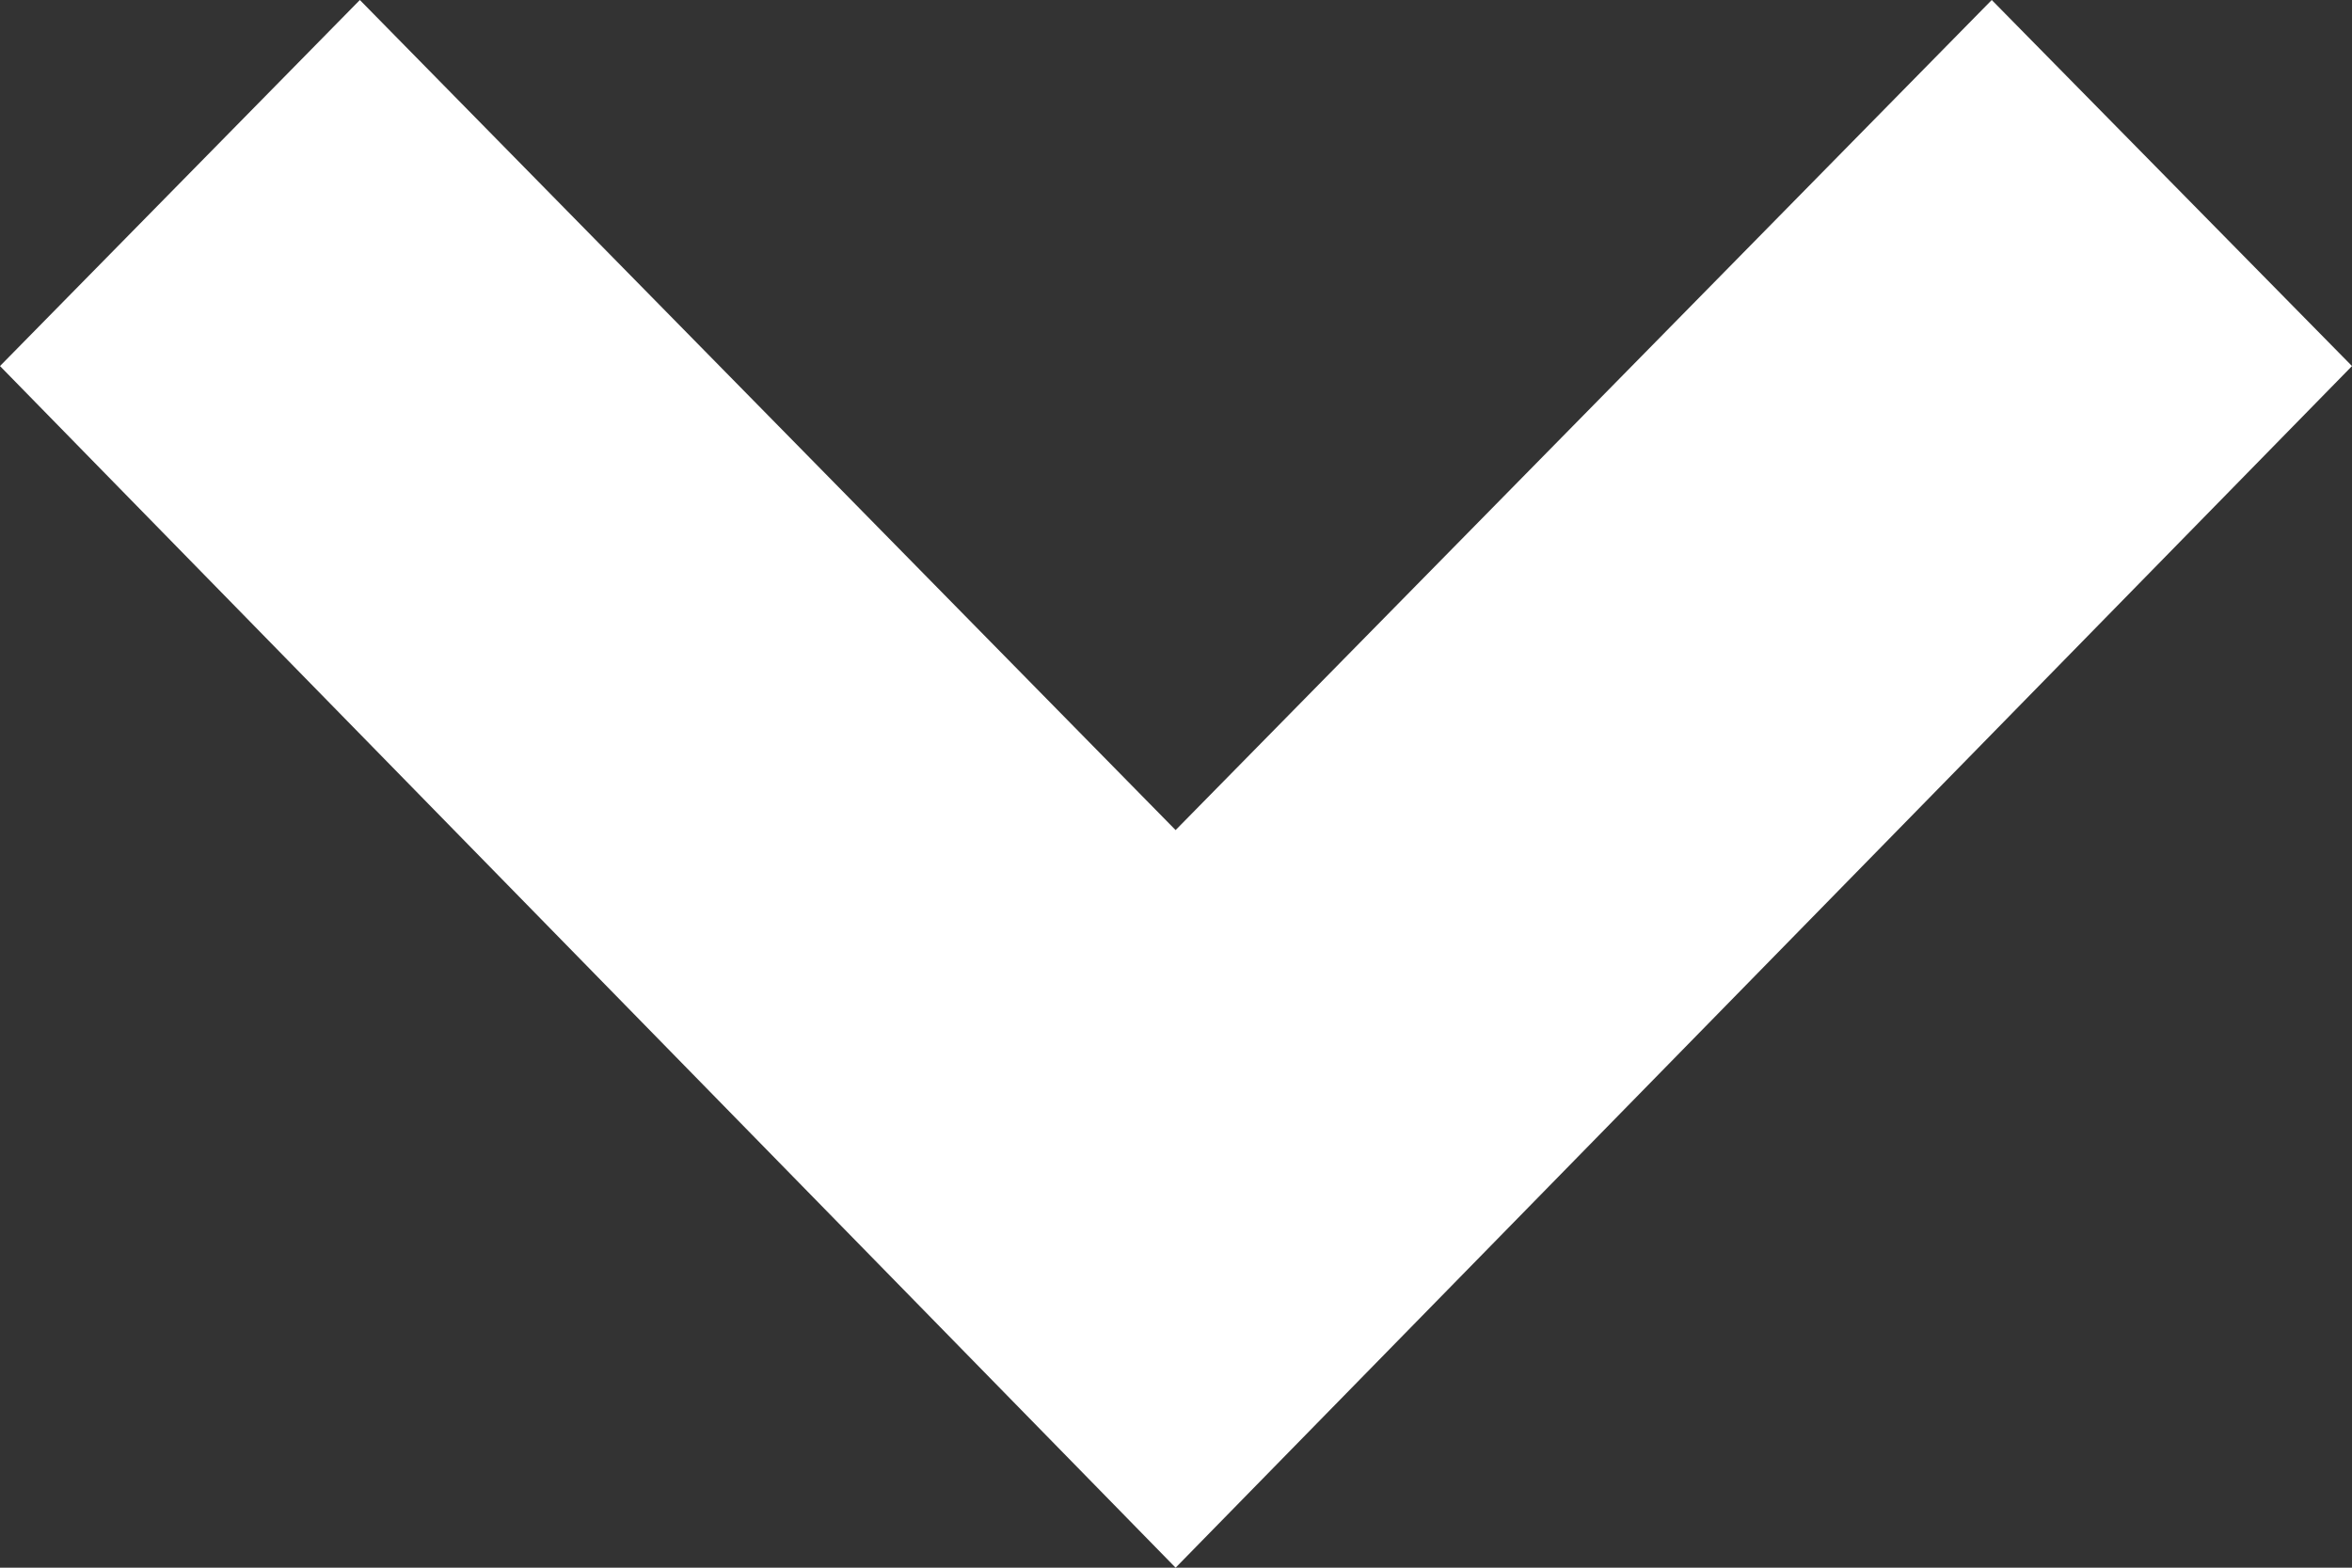 <?xml version="1.0" encoding="utf-8"?>
<!-- Generator: Adobe Illustrator 14.0.0, SVG Export Plug-In . SVG Version: 6.00 Build 43363)  -->
<!DOCTYPE svg PUBLIC "-//W3C//DTD SVG 1.1//EN" "http://www.w3.org/Graphics/SVG/1.1/DTD/svg11.dtd">
<svg version="1.1" id="Layer_1" xmlns="http://www.w3.org/2000/svg" xmlns:xlink="http://www.w3.org/1999/xlink" x="0px" y="0px"
	 width="6px" height="4px" viewBox="0 0 6 4" enable-background="new 0 0 6 4" xml:space="preserve">
<rect x="0" y="0" width="6" height="4" fill="#333333" stroke="none"/>
<path fill="#fff" d="M2.999,2.118L5.081,0L6,0.934L2.999,4L0,0.934L0.918,0L2.999,2.118L2.999,2.118z"/>
</svg>
